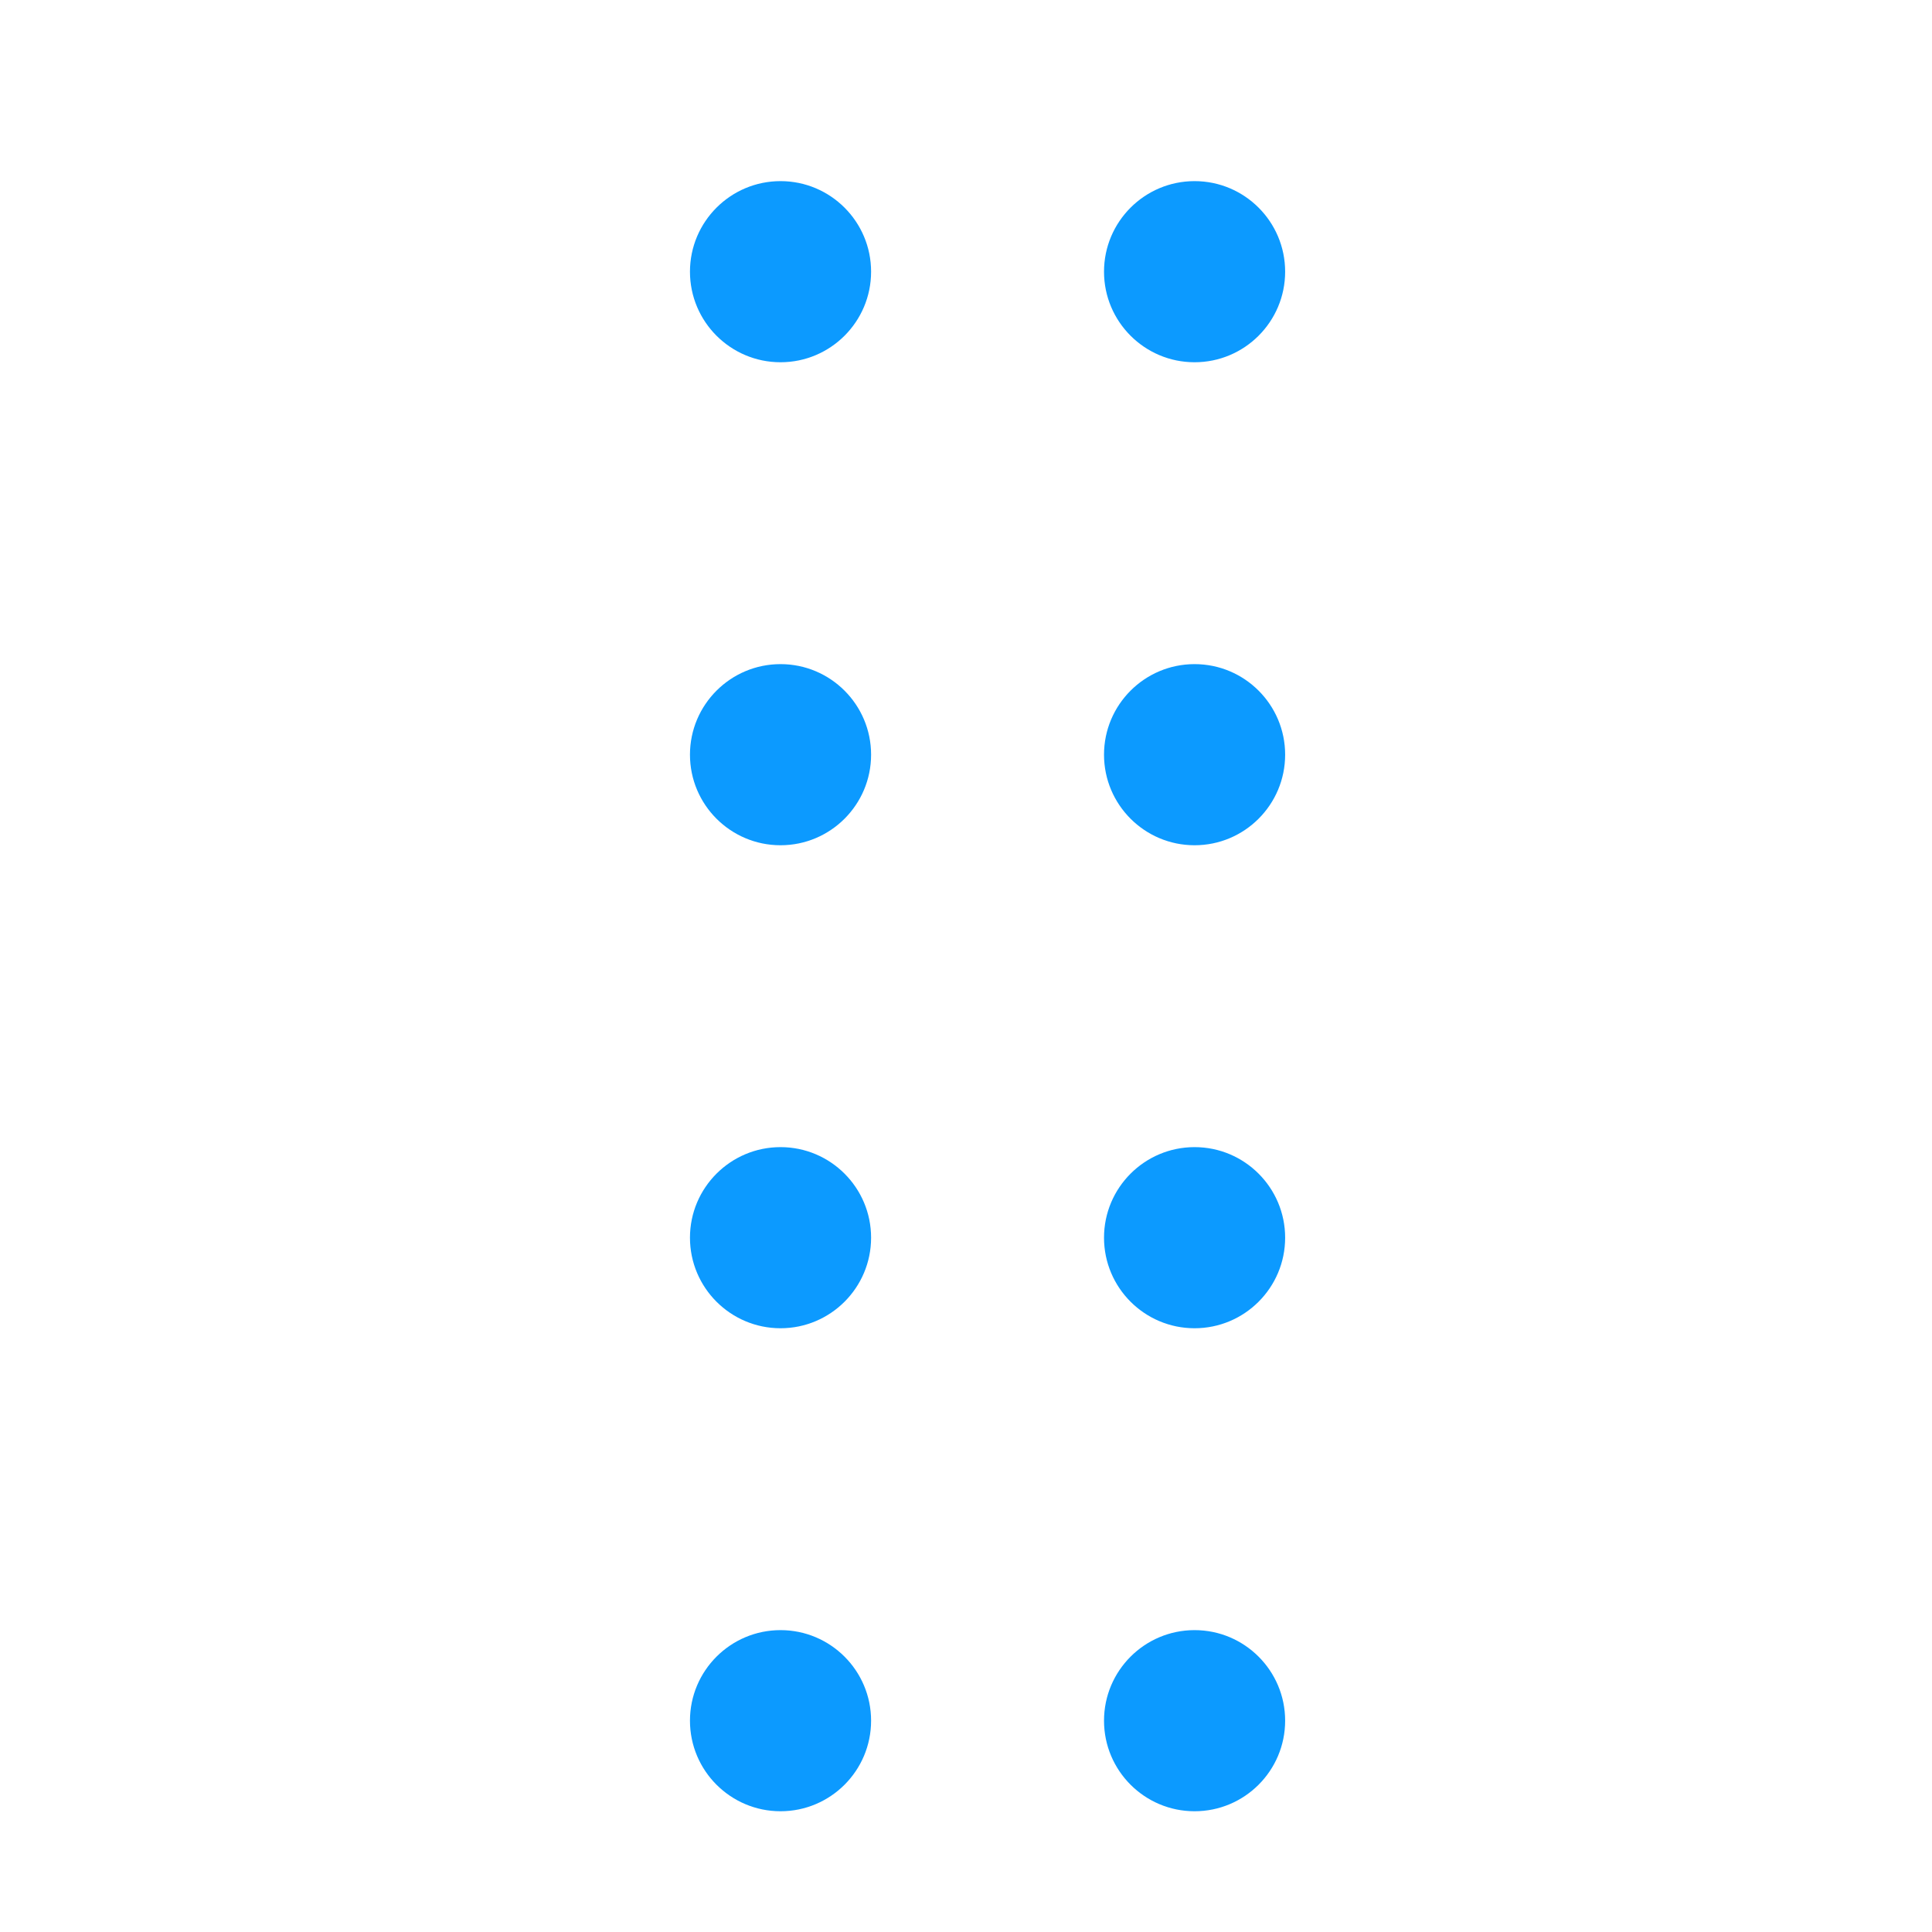 <?xml version="1.0" encoding="UTF-8"?>
<svg width="16px" height="16px" viewBox="0 0 16 16" version="1.1" xmlns="http://www.w3.org/2000/svg" xmlns:xlink="http://www.w3.org/1999/xlink">
    <!-- Generator: Sketch 46.1 (44463) - http://www.bohemiancoding.com/sketch -->
    <title>标题表头</title>
    <desc>Created with Sketch.</desc>
    <defs></defs>
    <g id="Symbols" stroke="none" stroke-width="1" fill="none" fill-rule="evenodd">
        <g id="标题表头">
            <g>
                <rect id="Rectangle" x="0" y="0" width="16" height="16"></rect>
                <path d="M6.464,3 C6.05,3 5.714,2.664 5.714,2.25 C5.714,1.836 6.05,1.5 6.464,1.5 C6.878,1.5 7.214,1.836 7.214,2.25 C7.214,2.664 6.878,3 6.464,3 Z M6.464,7 C6.05,7 5.714,6.664 5.714,6.25 C5.714,5.836 6.05,5.5 6.464,5.5 C6.878,5.5 7.214,5.836 7.214,6.25 C7.214,6.664 6.878,7 6.464,7 Z M6.464,11 C6.05,11 5.714,10.664 5.714,10.25 C5.714,9.836 6.05,9.5 6.464,9.5 C6.878,9.5 7.214,9.836 7.214,10.25 C7.214,10.664 6.878,11 6.464,11 Z M6.464,15 C6.05,15 5.714,14.664 5.714,14.25 C5.714,13.836 6.05,13.5 6.464,13.5 C6.878,13.5 7.214,13.836 7.214,14.25 C7.214,14.664 6.878,15 6.464,15 Z M9.893,3 C9.479,3 9.143,2.664 9.143,2.25 C9.143,1.836 9.479,1.5 9.893,1.5 C10.307,1.5 10.643,1.836 10.643,2.25 C10.643,2.664 10.307,3 9.893,3 Z M9.893,7 C9.479,7 9.143,6.664 9.143,6.25 C9.143,5.836 9.479,5.5 9.893,5.5 C10.307,5.5 10.643,5.836 10.643,6.25 C10.643,6.664 10.307,7 9.893,7 Z M9.893,11 C9.479,11 9.143,10.664 9.143,10.25 C9.143,9.836 9.479,9.5 9.893,9.5 C10.307,9.5 10.643,9.836 10.643,10.25 C10.643,10.664 10.307,11 9.893,11 Z M9.893,15 C9.479,15 9.143,14.664 9.143,14.25 C9.143,13.836 9.479,13.5 9.893,13.5 C10.307,13.5 10.643,13.836 10.643,14.25 C10.643,14.664 10.307,15 9.893,15 Z" id="Combined-Shape" fill="#0C9AFF"></path>
            </g>
        </g>
    </g>
</svg>